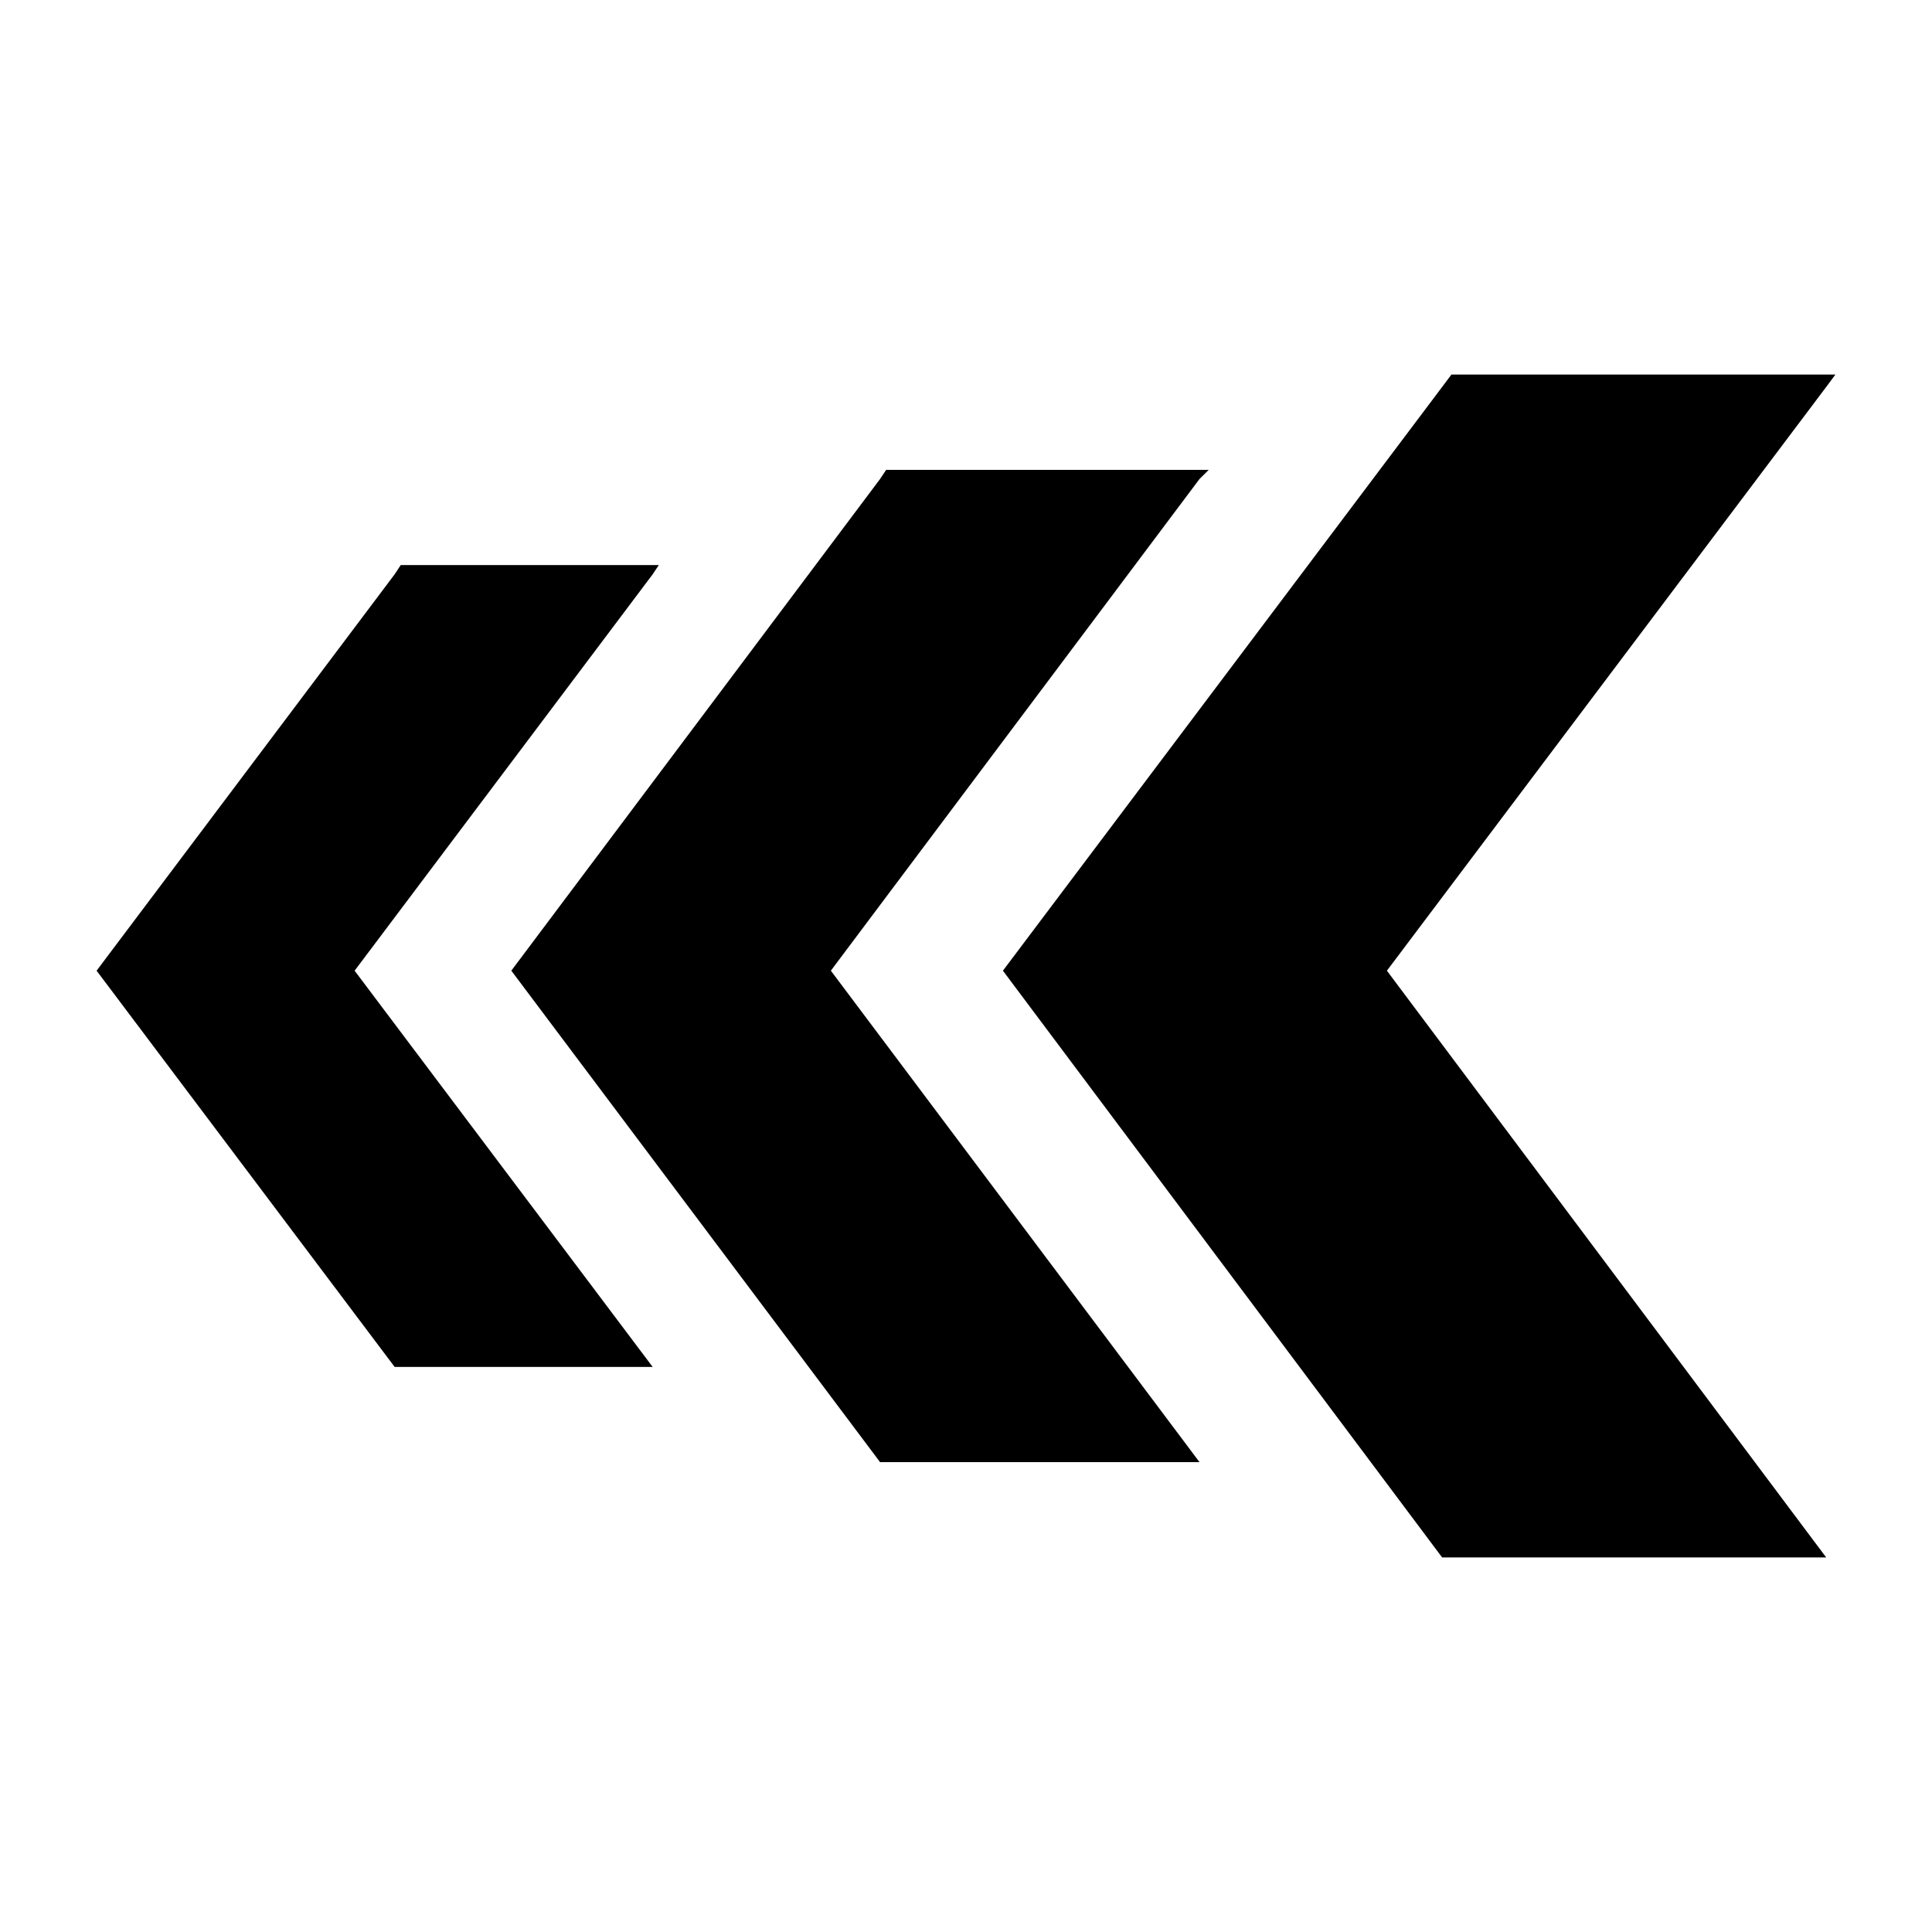 <?xml version="1.0" encoding="UTF-8"?>
<svg width="100pt" height="100pt" version="1.1" viewBox="0 0 100 100" xmlns="http://www.w3.org/2000/svg">
 <g>
  <path d="m33.781 29.727l0.32-0.48h-13.359l-0.316 0.48-15.426 20.516 15.426 20.508h13.355l-15.426-20.508z"/>
  <path d="m62.086 24.793l0.477-0.473h-16.695l-0.316 0.473-19.086 25.449 19.086 25.438h16.535l-19.082-25.438z"/>
  <path d="m95 19.387h-19.875l-0.48 0.641-22.734 30.215 22.734 30.371h19.879l-22.738-30.371 22.738-30.215z"/>
 </g>
</svg>
